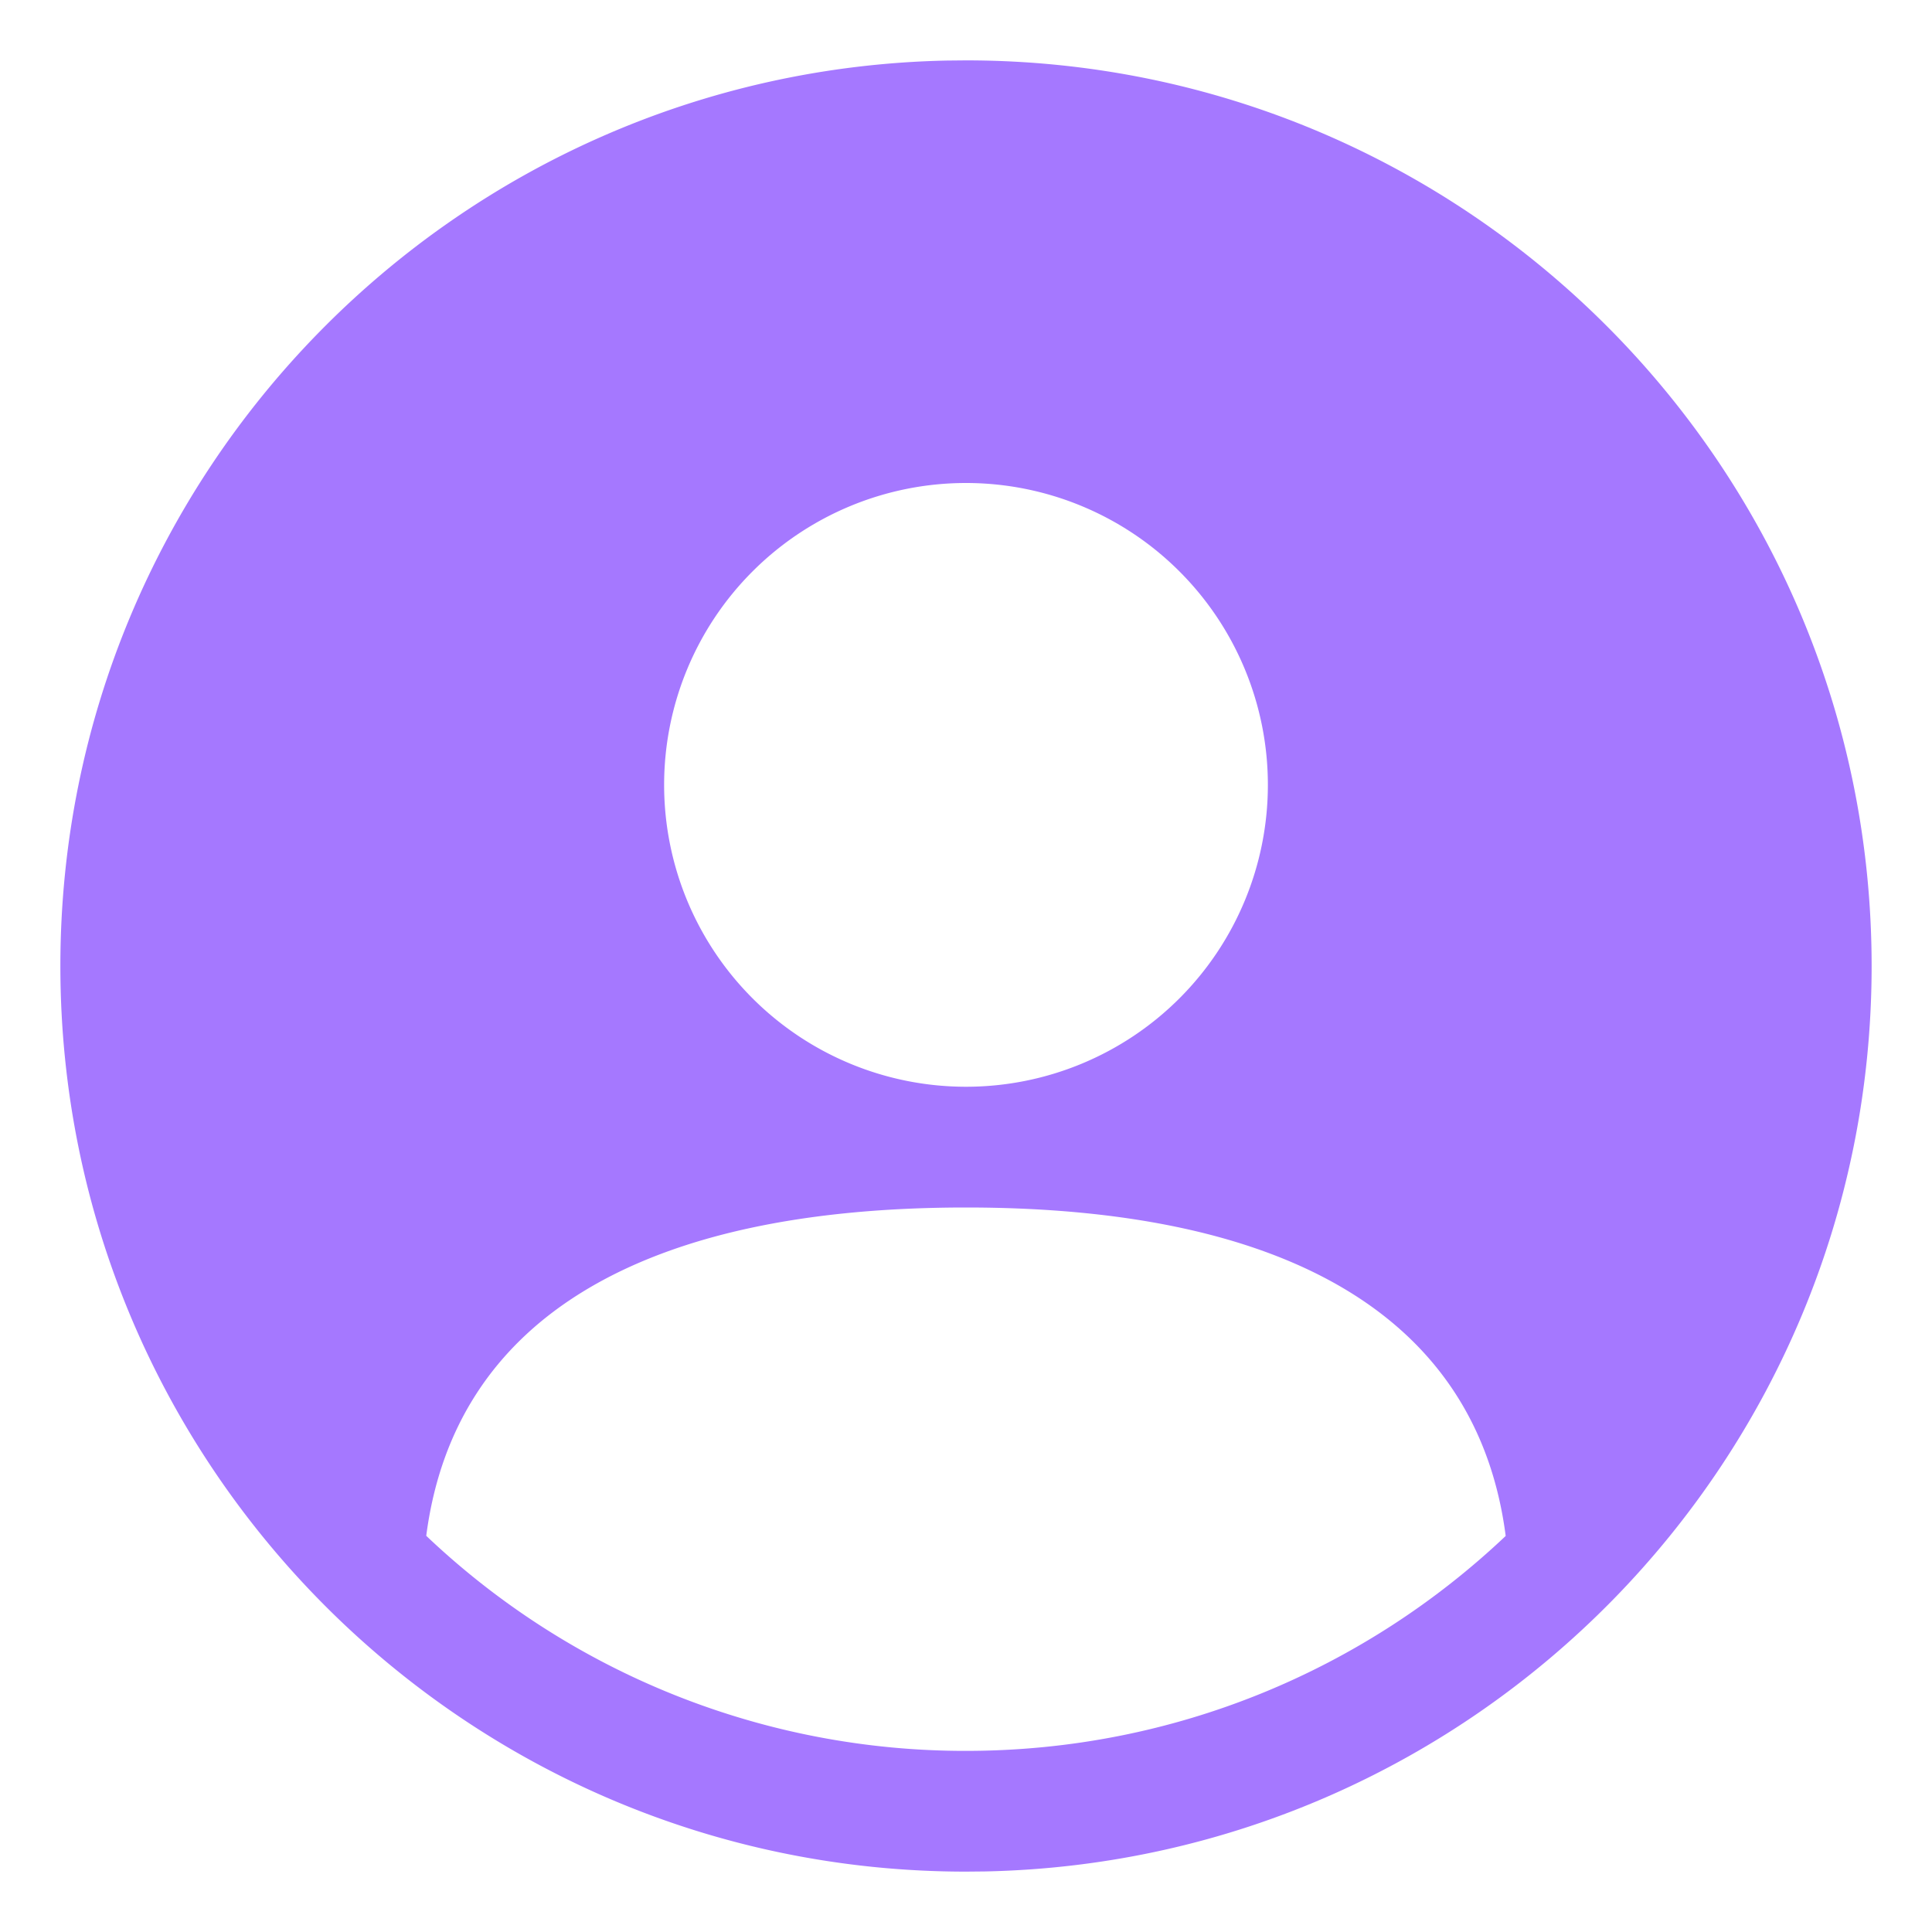 <?xml version="1.0" standalone="no"?><!DOCTYPE svg PUBLIC "-//W3C//DTD SVG 1.1//EN" "http://www.w3.org/Graphics/SVG/1.1/DTD/svg11.dtd"><svg t="1720667103424" class="icon" viewBox="0 0 1024 1024" version="1.1" xmlns="http://www.w3.org/2000/svg" p-id="5521" xmlns:xlink="http://www.w3.org/1999/xlink" width="200" height="200"><path d="M512 32c265.088 0 480 214.912 480 480 0 261.76-209.504 474.56-469.952 479.904L512 992C246.912 992 32 777.088 32 512 32 250.24 241.504 37.44 501.952 32.096L512 32z m0 608c-171.552 0-271.136 58.88-286.08 174.016A414.464 414.464 0 0 0 512 928c110.816 0 211.52-43.328 286.048-113.92C783.136 698.88 683.52 640 512 640z m0-384a160 160 0 1 0 0 320 160 160 0 0 0 0-320z" fill="#a578ff" p-id="5522" data-spm-anchor-id="a313x.search_index.0.i0.216a3a81qYYNkZ" class="selected"></path></svg>